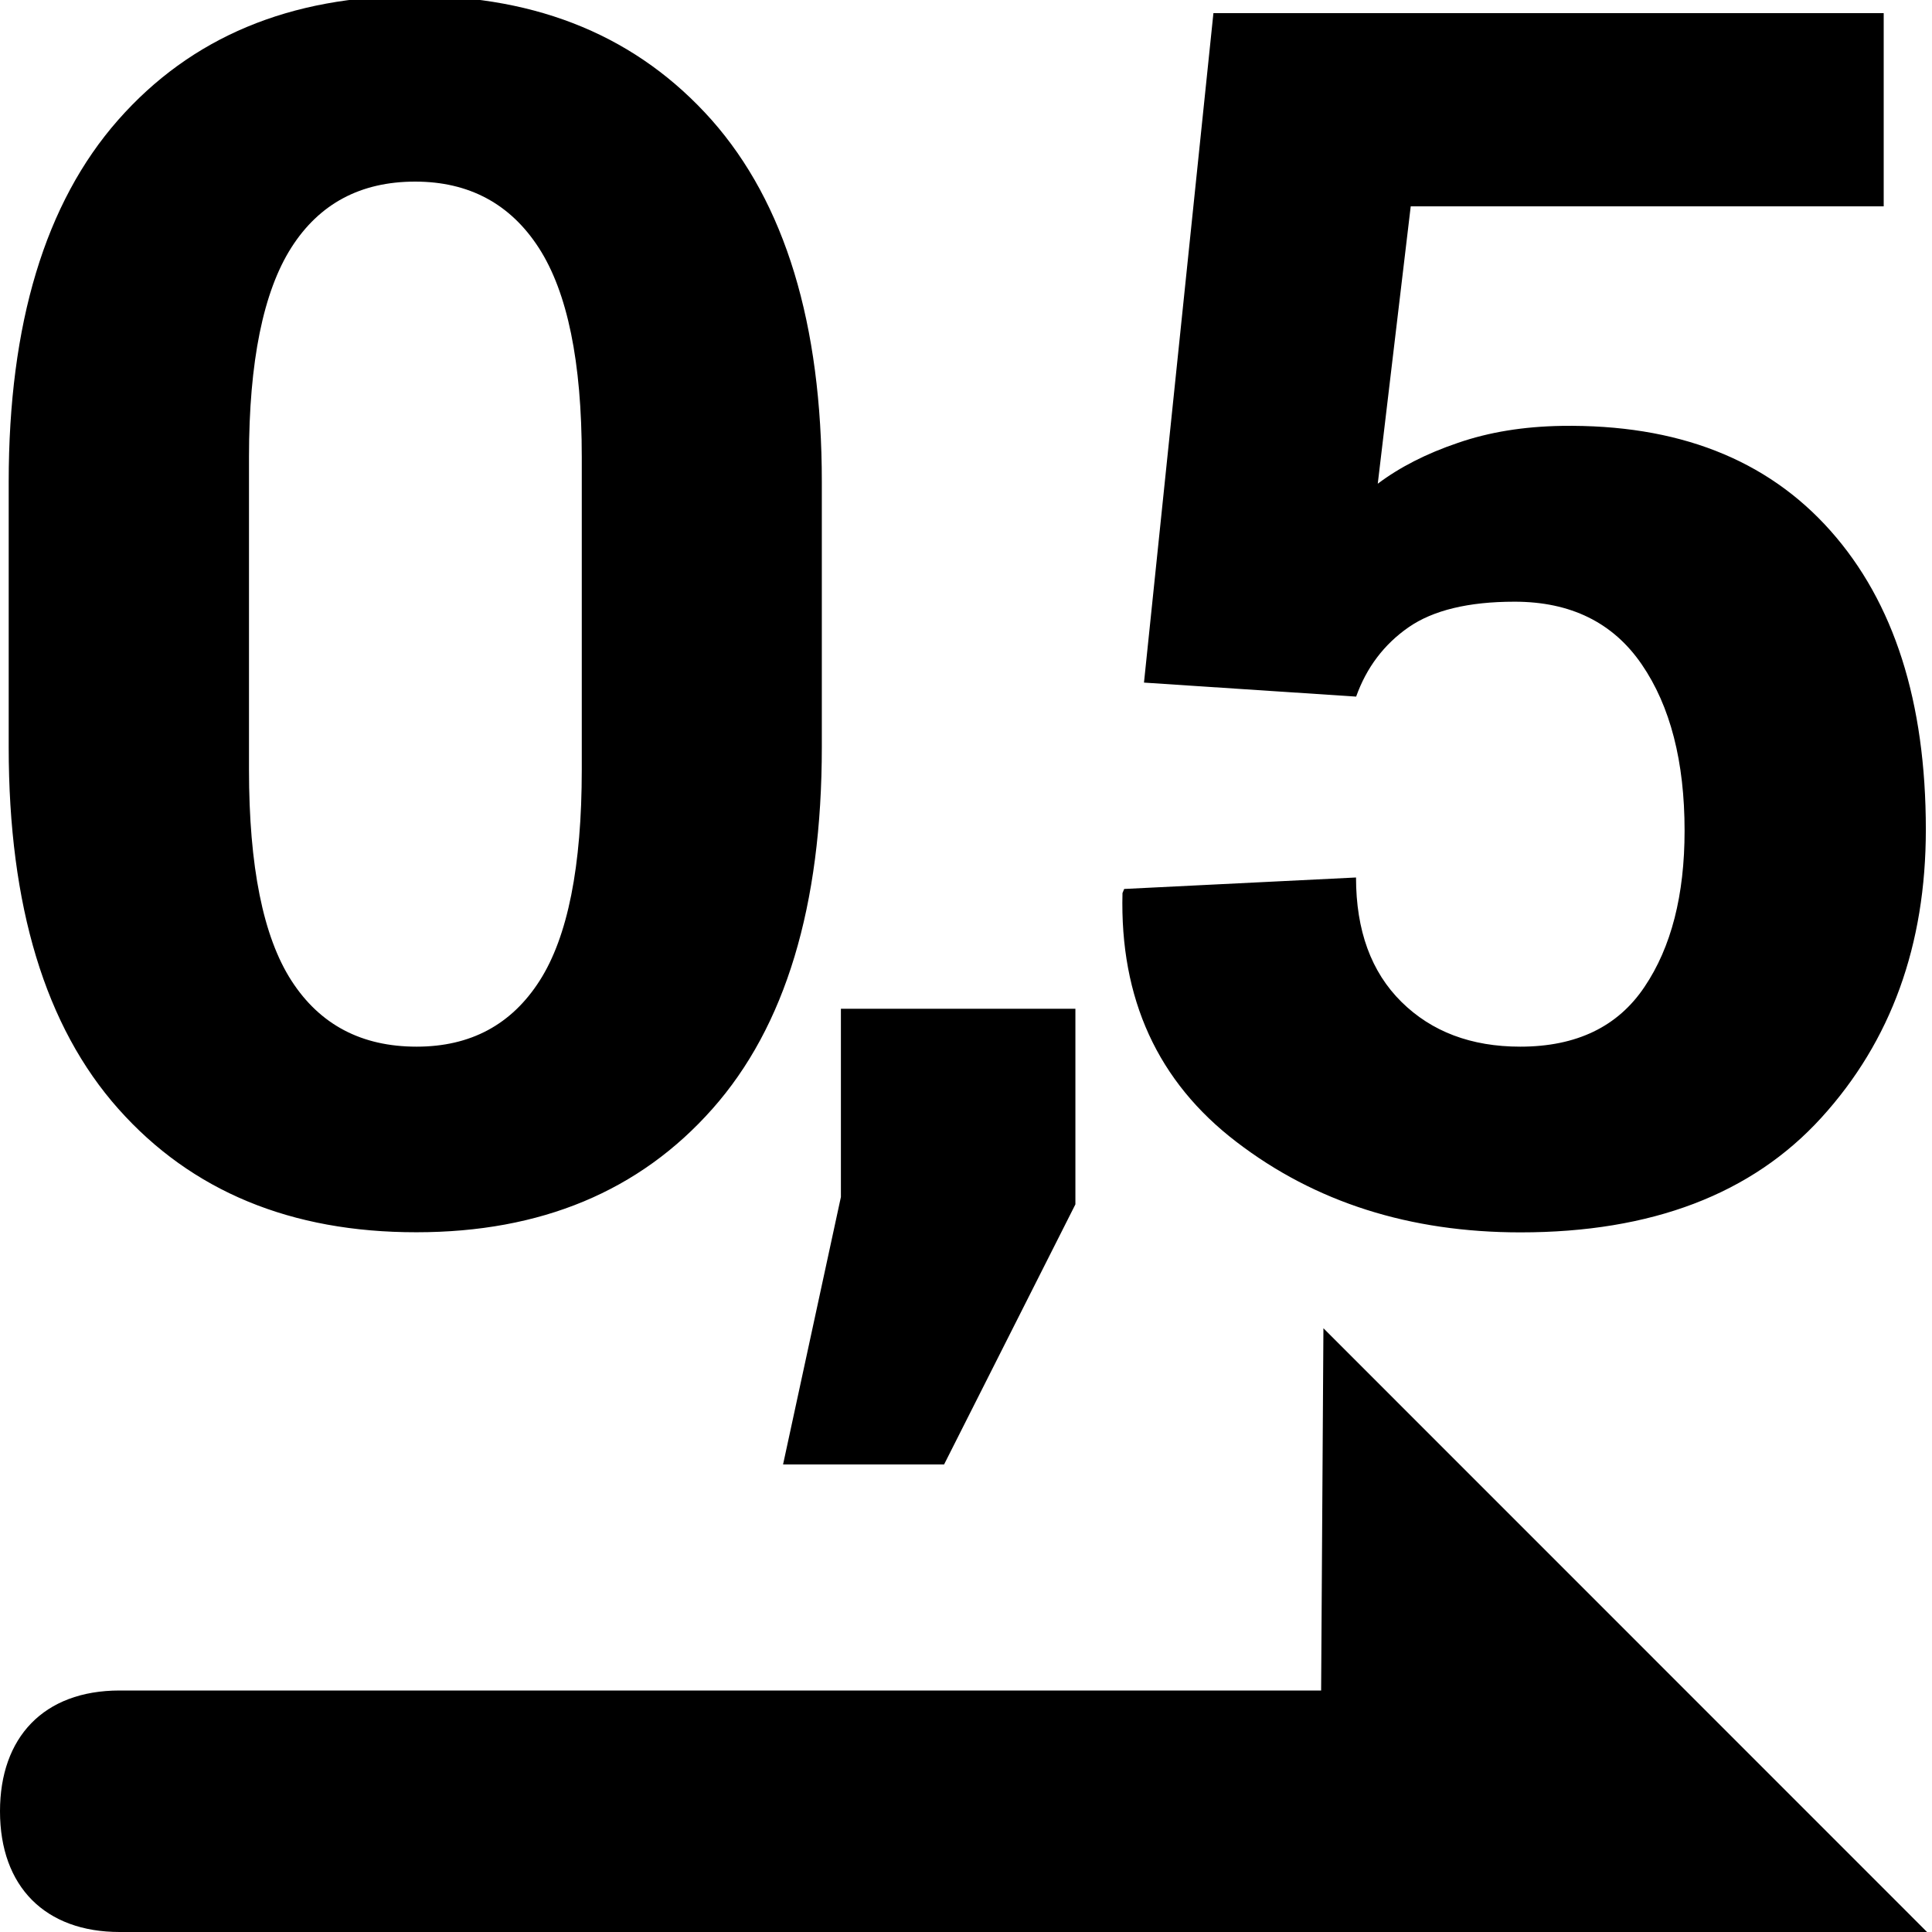 <?xml version="1.0" encoding="utf-8"?>
<!-- Generator: Adobe Illustrator 16.0.4, SVG Export Plug-In . SVG Version: 6.00 Build 0)  -->
<!DOCTYPE svg PUBLIC "-//W3C//DTD SVG 1.1//EN" "http://www.w3.org/Graphics/SVG/1.1/DTD/svg11.dtd">
<svg version="1.1" id="Ebene_1" xmlns="http://www.w3.org/2000/svg" xmlns:xlink="http://www.w3.org/1999/xlink" x="0px" y="0px"
	 width="16px" height="16px" viewBox="0 0 16 16" enable-background="new 0 0 16 16" xml:space="preserve">
<path d="M15.959,16c0,0-13.978,0-14.968,0C0.375,16,0,15.625,0,15c0-0.609,0.359-1,0.991-1c0.97,0,9.95,0,9.95,0l0.019-3L15.959,16z
	 M0.981,9.184c-0.606-0.681-0.909-1.68-0.909-2.997V3.992c0-1.312,0.302-2.312,0.906-2.998c0.604-0.686,1.423-1.028,2.458-1.028
	c1.03,0,1.849,0.343,2.458,1.028C6.501,1.681,6.806,2.68,6.806,3.992v2.194c0,1.317-0.302,2.316-0.906,2.997
	c-0.604,0.682-1.421,1.022-2.451,1.022C2.41,10.206,1.587,9.865,0.981,9.184z M2.062,6.373c0,0.802,0.117,1.385,0.352,1.749
	s0.58,0.546,1.036,0.546c0.447,0,0.786-0.182,1.019-0.546s0.349-0.947,0.349-1.749V3.785c0-0.788-0.119-1.365-0.355-1.731
	s-0.579-0.55-1.025-0.55c-0.451,0-0.793,0.182-1.025,0.546S2.062,2.993,2.062,3.785V6.373z M7.819,12.127l1.087-2.153v-1.62H6.964
	v1.559l-0.479,2.215H7.819z M10.24,9.457c0.652,0.5,1.436,0.749,2.352,0.749c1.084,0,1.915-0.316,2.492-0.95
	s0.865-1.429,0.865-2.386c0-1.058-0.263-1.882-0.79-2.475s-1.268-0.882-2.225-0.868c-0.314,0.005-0.602,0.051-0.861,0.141
	c-0.26,0.088-0.481,0.201-0.663,0.338l0.273-2.297h3.917v-1.6h-5.551L9.474,5.653l1.757,0.116c0.086-0.241,0.231-0.433,0.434-0.574
	s0.496-0.212,0.878-0.212c0.465,0,0.816,0.173,1.053,0.519s0.355,0.805,0.355,1.378c0,0.532-0.11,0.964-0.332,1.293
	c-0.221,0.33-0.564,0.495-1.029,0.495c-0.406,0-0.734-0.124-0.984-0.371s-0.376-0.59-0.376-1.03L9.31,7.362L9.296,7.396
	C9.273,8.271,9.588,8.959,10.24,9.457z"/>
</svg>
